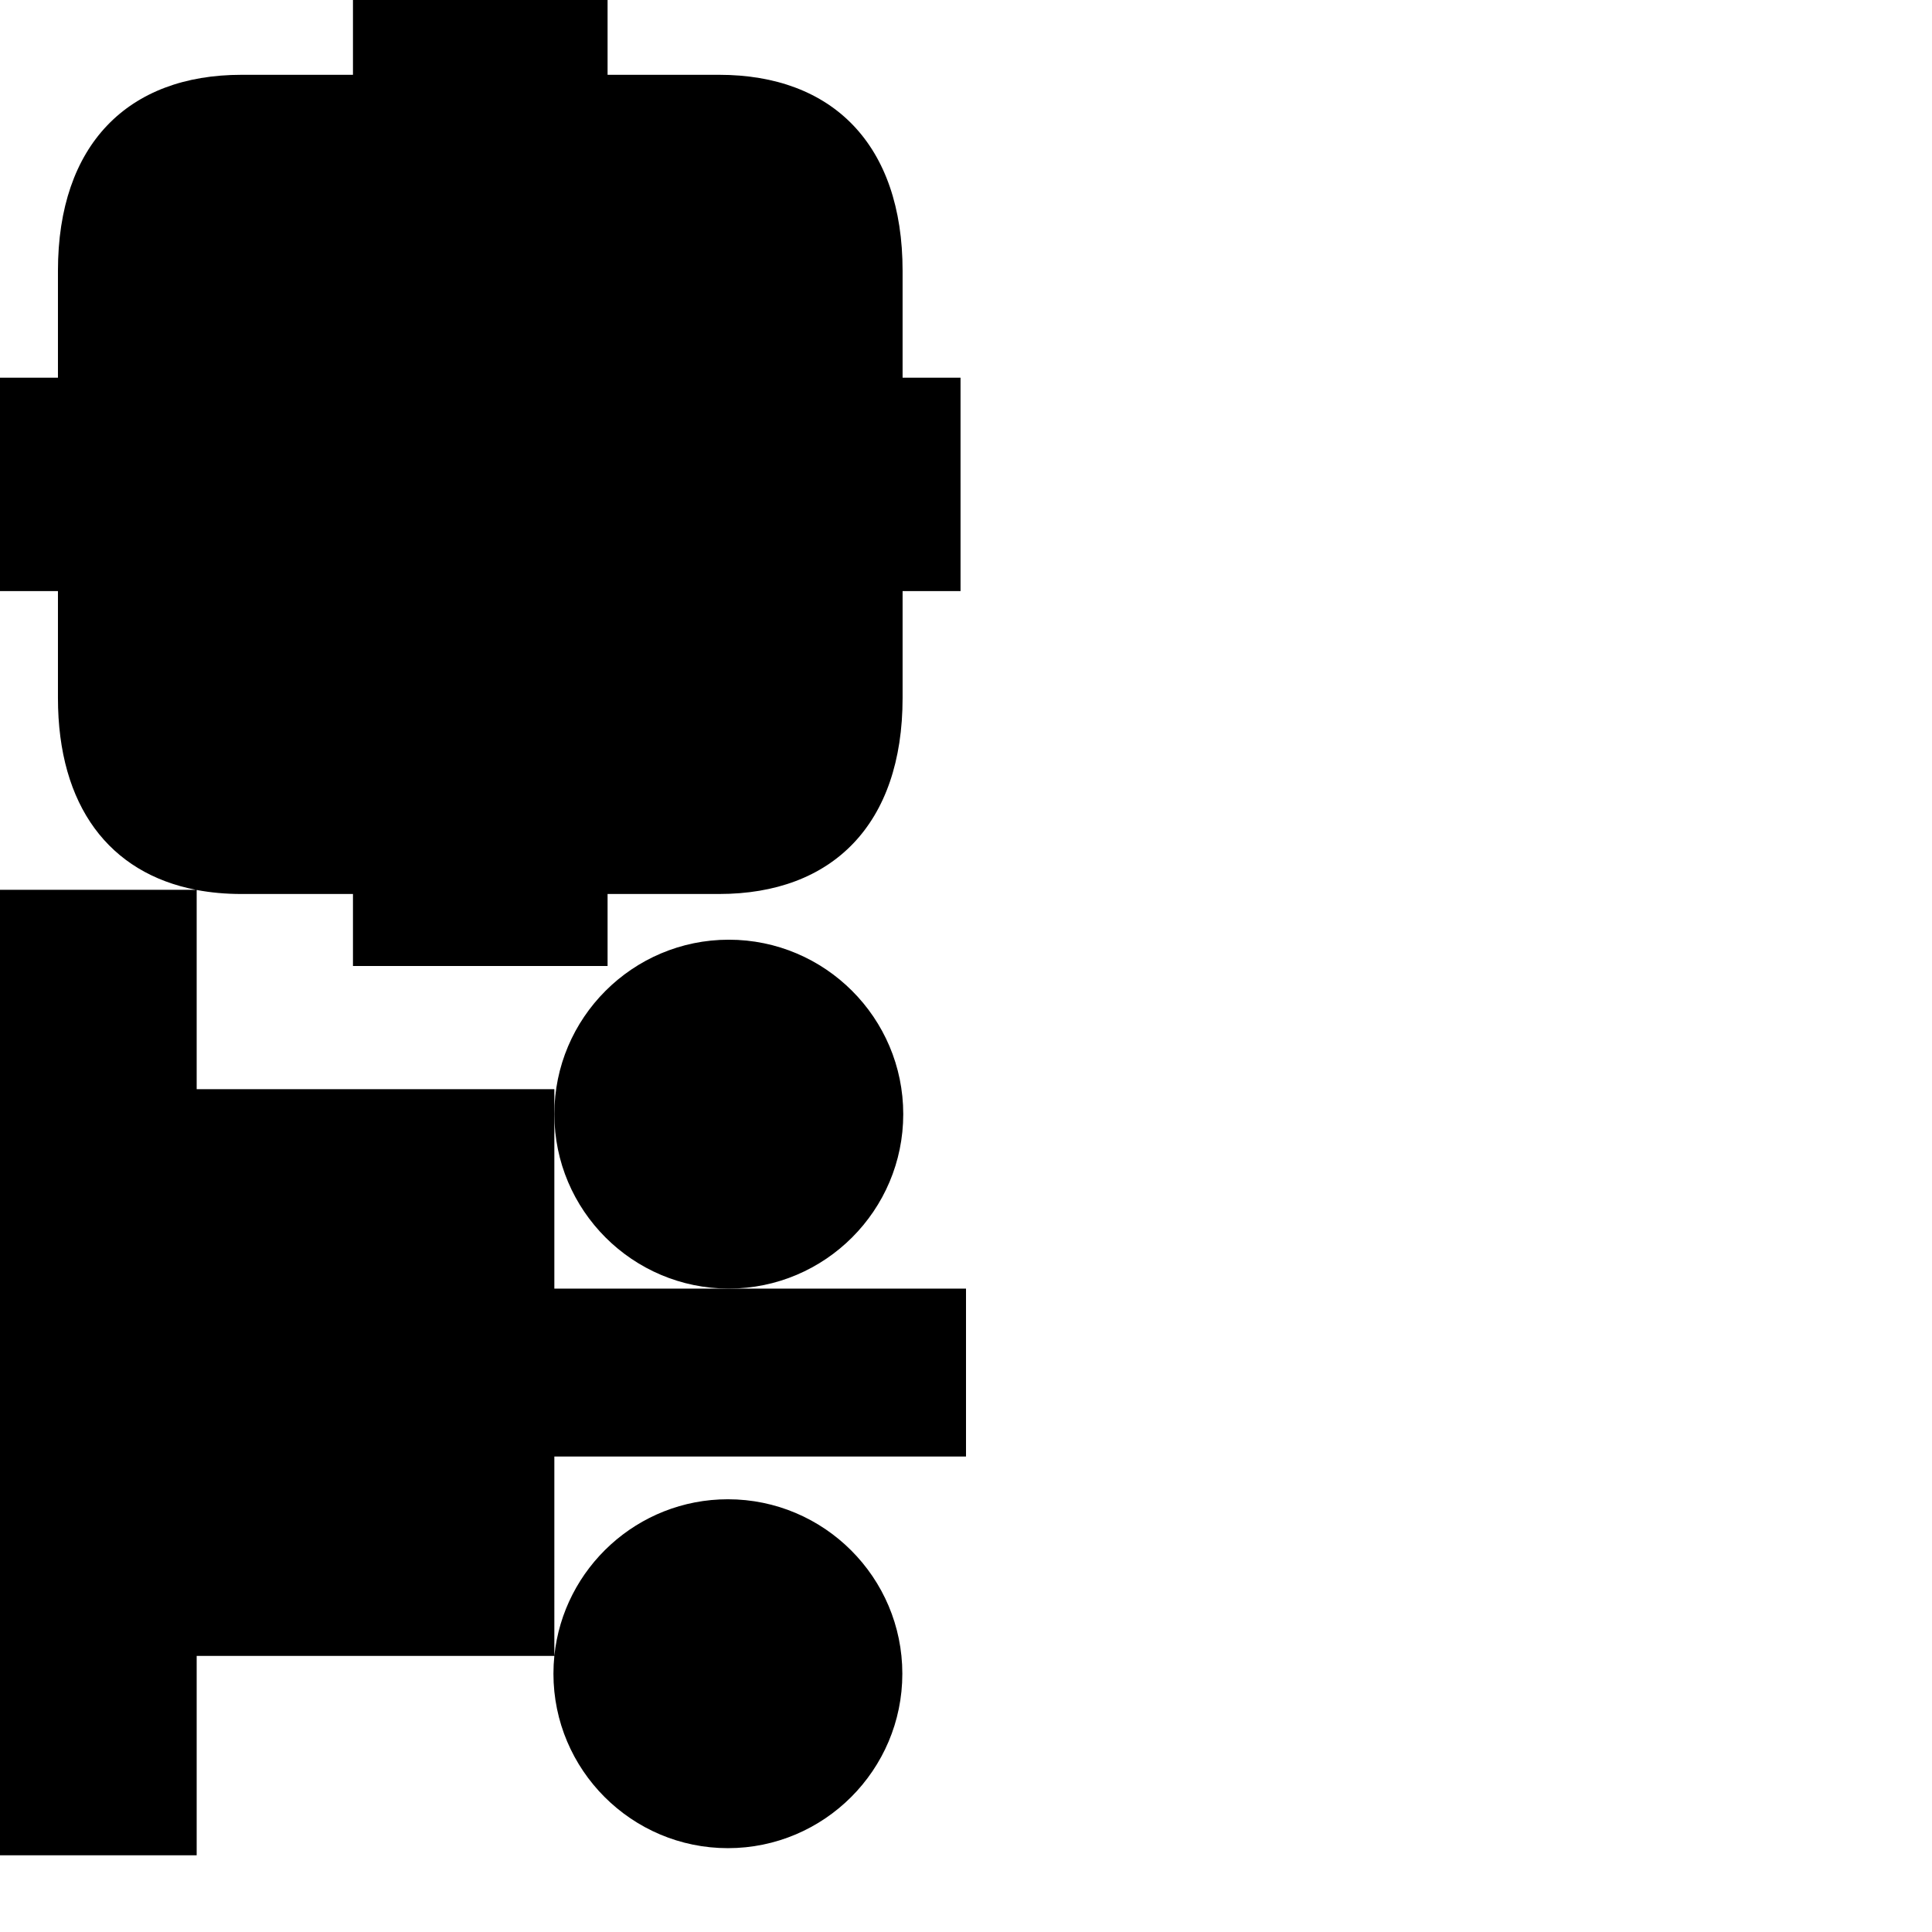 <?xml version="1.0" encoding="utf-8"?>
<!-- Generator: Adobe Illustrator 16.0.0, SVG Export Plug-In . SVG Version: 6.00 Build 0)  -->
<!DOCTYPE svg PUBLIC "-//W3C//DTD SVG 1.1//EN" "http://www.w3.org/Graphics/SVG/1.1/DTD/svg11.dtd">
<svg version="1.1" id="Calque_1" xmlns="http://www.w3.org/2000/svg" xmlns:xlink="http://www.w3.org/1999/xlink" x="0px" y="0px"
	 width="1190.551px" height="1190.551px" viewBox="0 0 1190.551 1190.551" enable-background="new 0 0 1190.551 1190.551"
	 xml:space="preserve">
<g>
	<path d="M595.279,897.538v-103.47H449.106H341.603V671.196H121.197V548.42c8.653,1.646,17.865,2.481,27.594,2.481
		c24.752,0,68.715,0,68.715,0v44.379h77.367h2.167h77.366v-44.381c0,0,43.961,0,68.713,0c69.797,0,113.081-42.896,113.081-120.808
		v-65.854h35.709v-64.926v-1.624V232.76h-35.709v-65.854c0-77.912-43.281-120.809-113.079-120.809c-24.754,0-68.713,0-68.713,0
		V-0.002h-77.368h-2.167h-77.367v46.101c0,0-43.963,0-68.715,0c-69.799,0-113.083,42.896-113.083,120.807v65.854H0v64.927v1.624
		v64.926h35.707v65.854c0,66.844,31.861,107.912,84.991,118.232H0v594.961h121.196v-122.873H341.6
		c-0.368,3.61-0.556,7.272-0.556,10.978c0,59.274,48.226,107.5,107.501,107.5c59.274,0,107.5-48.226,107.5-107.5
		c0-59.275-48.226-107.5-107.5-107.5c-55.56,0-101.417,42.372-106.942,96.502V897.538H595.279z"/>
	<path d="M556.606,686.569c0-59.273-48.225-107.5-107.5-107.5s-107.5,48.227-107.5,107.5c0,59.275,48.225,107.5,107.5,107.5
		C508.375,794.069,556.606,745.844,556.606,686.569z"/>
</g>
</svg>
